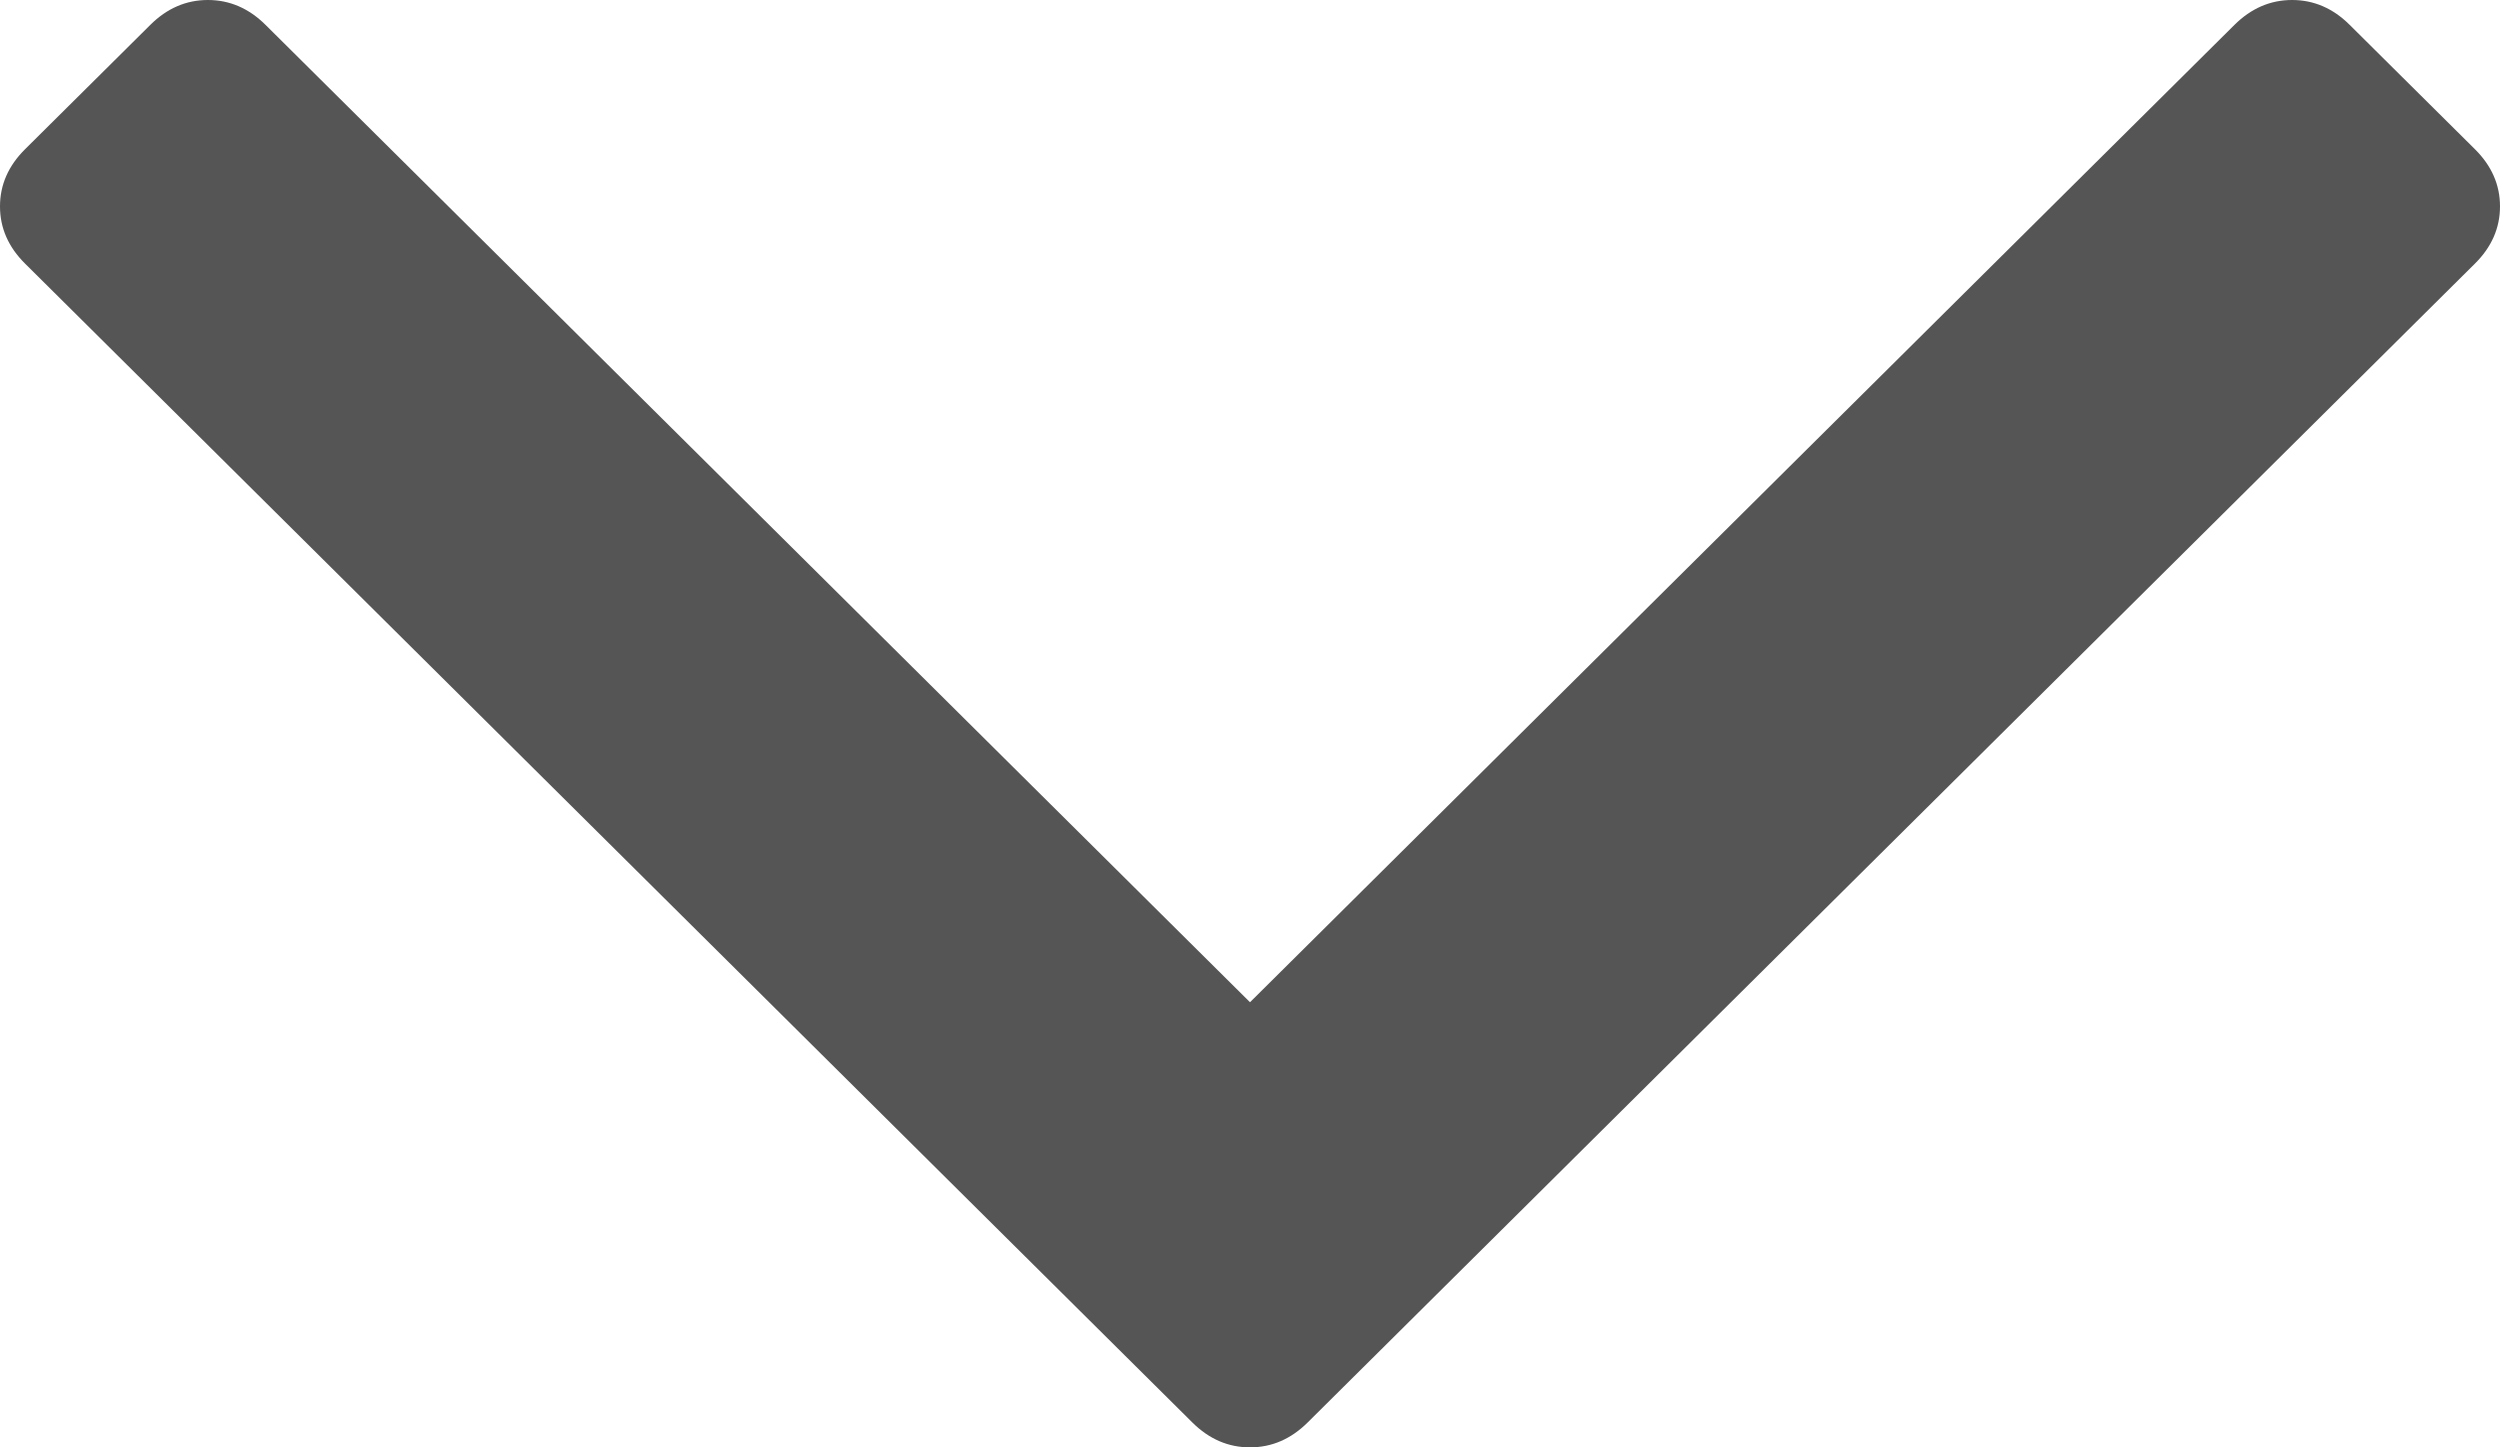 ﻿<?xml version="1.0" encoding="utf-8"?>
<svg version="1.1" xmlns:xlink="http://www.w3.org/1999/xlink" width="38px" height="22px" xmlns="http://www.w3.org/2000/svg">
  <g transform="matrix(1 0 0 1 -626 -229 )">
    <path d="M 37.619 2.268  C 37.873 2.52  38 2.81  38 3.137  C 38 3.465  37.873 3.755  37.619 4.007  L 19.876 21.622  C 19.622 21.874  19.33 22  19 22  C 18.67 22  18.378 21.874  18.124 21.622  L 0.381 4.007  C 0.127 3.755  0 3.465  0 3.137  C 0 2.81  0.127 2.52  0.381 2.268  L 2.285 0.378  C 2.538 0.126  2.83 0  3.16 0  C 3.49 0  3.782 0.126  4.036 0.378  L 19 15.234  L 33.964 0.378  C 34.218 0.126  34.51 0  34.84 0  C 35.17 0  35.462 0.126  35.715 0.378  L 37.619 2.268  Z " fill-rule="nonzero" fill="#555555" stroke="none" transform="matrix(1 0 0 1 626 229 )" />
  </g>
</svg>